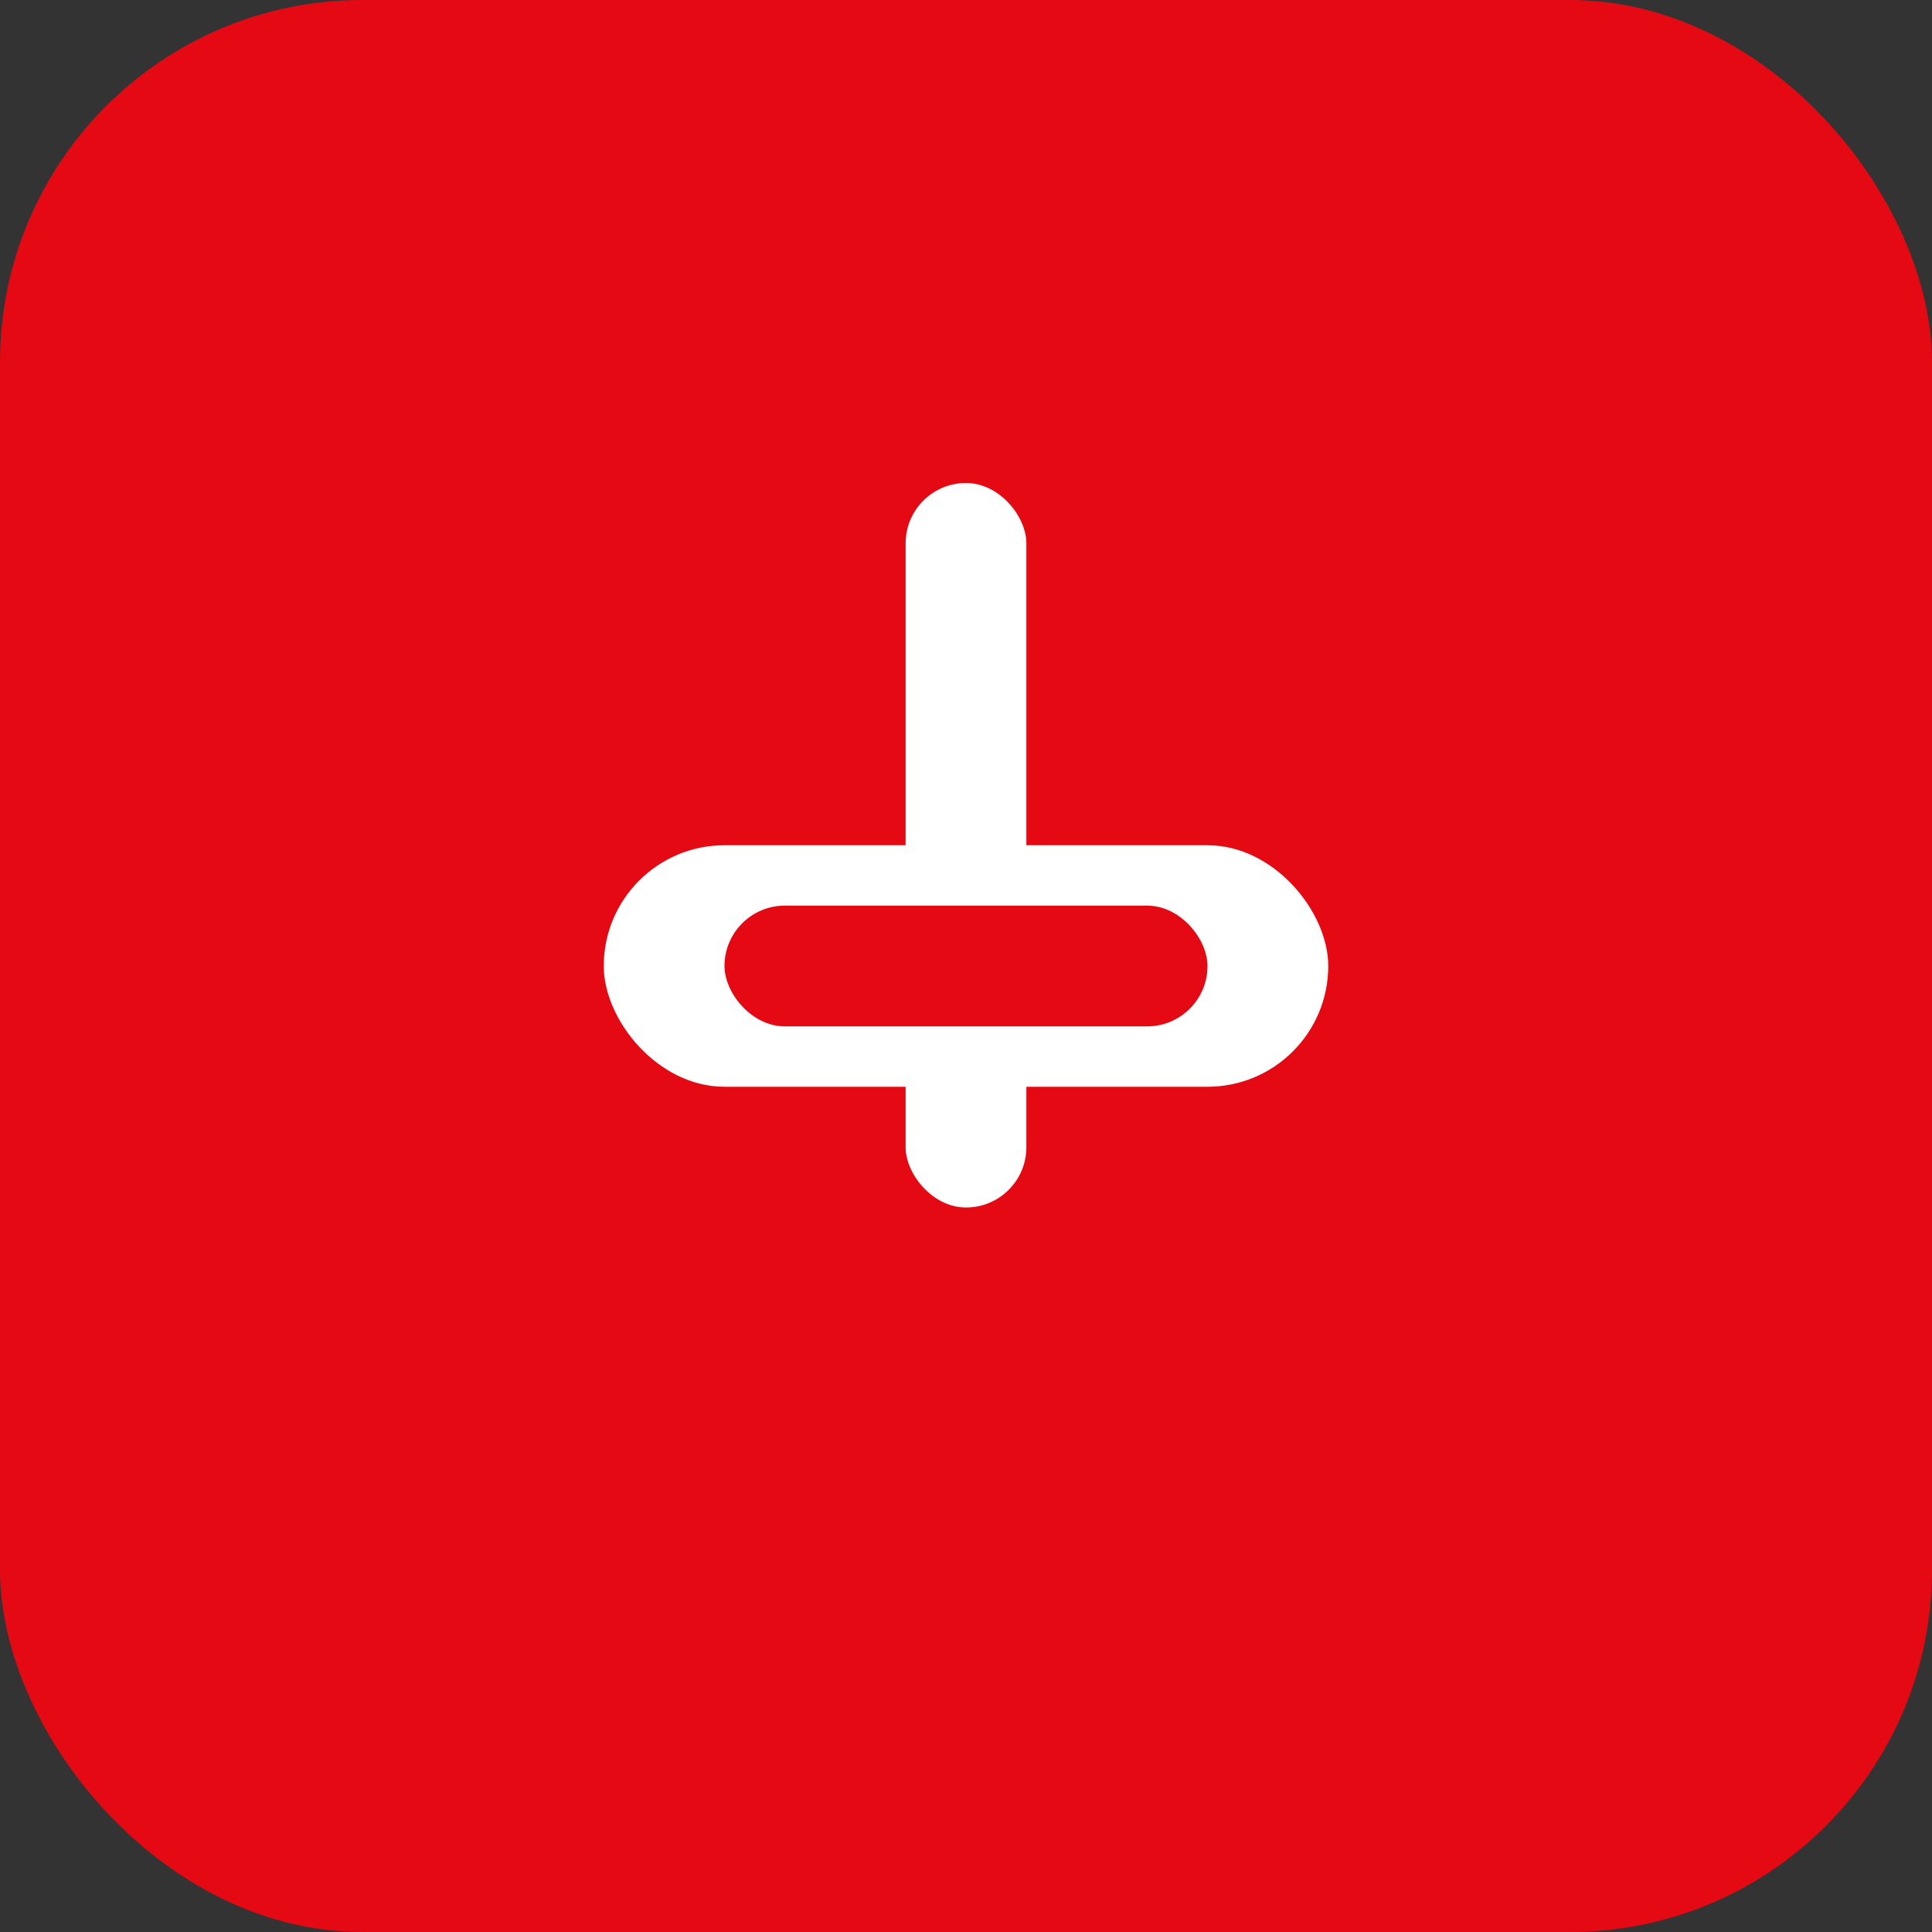 <svg width="64" height="64" viewBox="0 0 64 64" xmlns="http://www.w3.org/2000/svg">
  <rect x="0" y="0" width="64" height="64" fill="#333333" stroke="none"/>
  <!-- Quadrado vermelho com cantos arredondados -->
  <rect width="64" height="64" rx="12" fill="#e50914"/>
  
  <!-- Chave de boca branca no centro -->
  <g transform="translate(32, 32)">
    <!-- Cabeça da chave de boca -->
    <rect x="-12" y="-4" width="24" height="8" rx="4" fill="#ffffff"/>
    
    <!-- Cabo da chave de boca -->
    <rect x="-2" y="-16" width="4" height="24" rx="2" fill="#ffffff"/>
    
    <!-- Detalhes da cabeça -->
    <rect x="-8" y="-2" width="16" height="4" rx="2" fill="#e50914"/>
  </g>
</svg>
